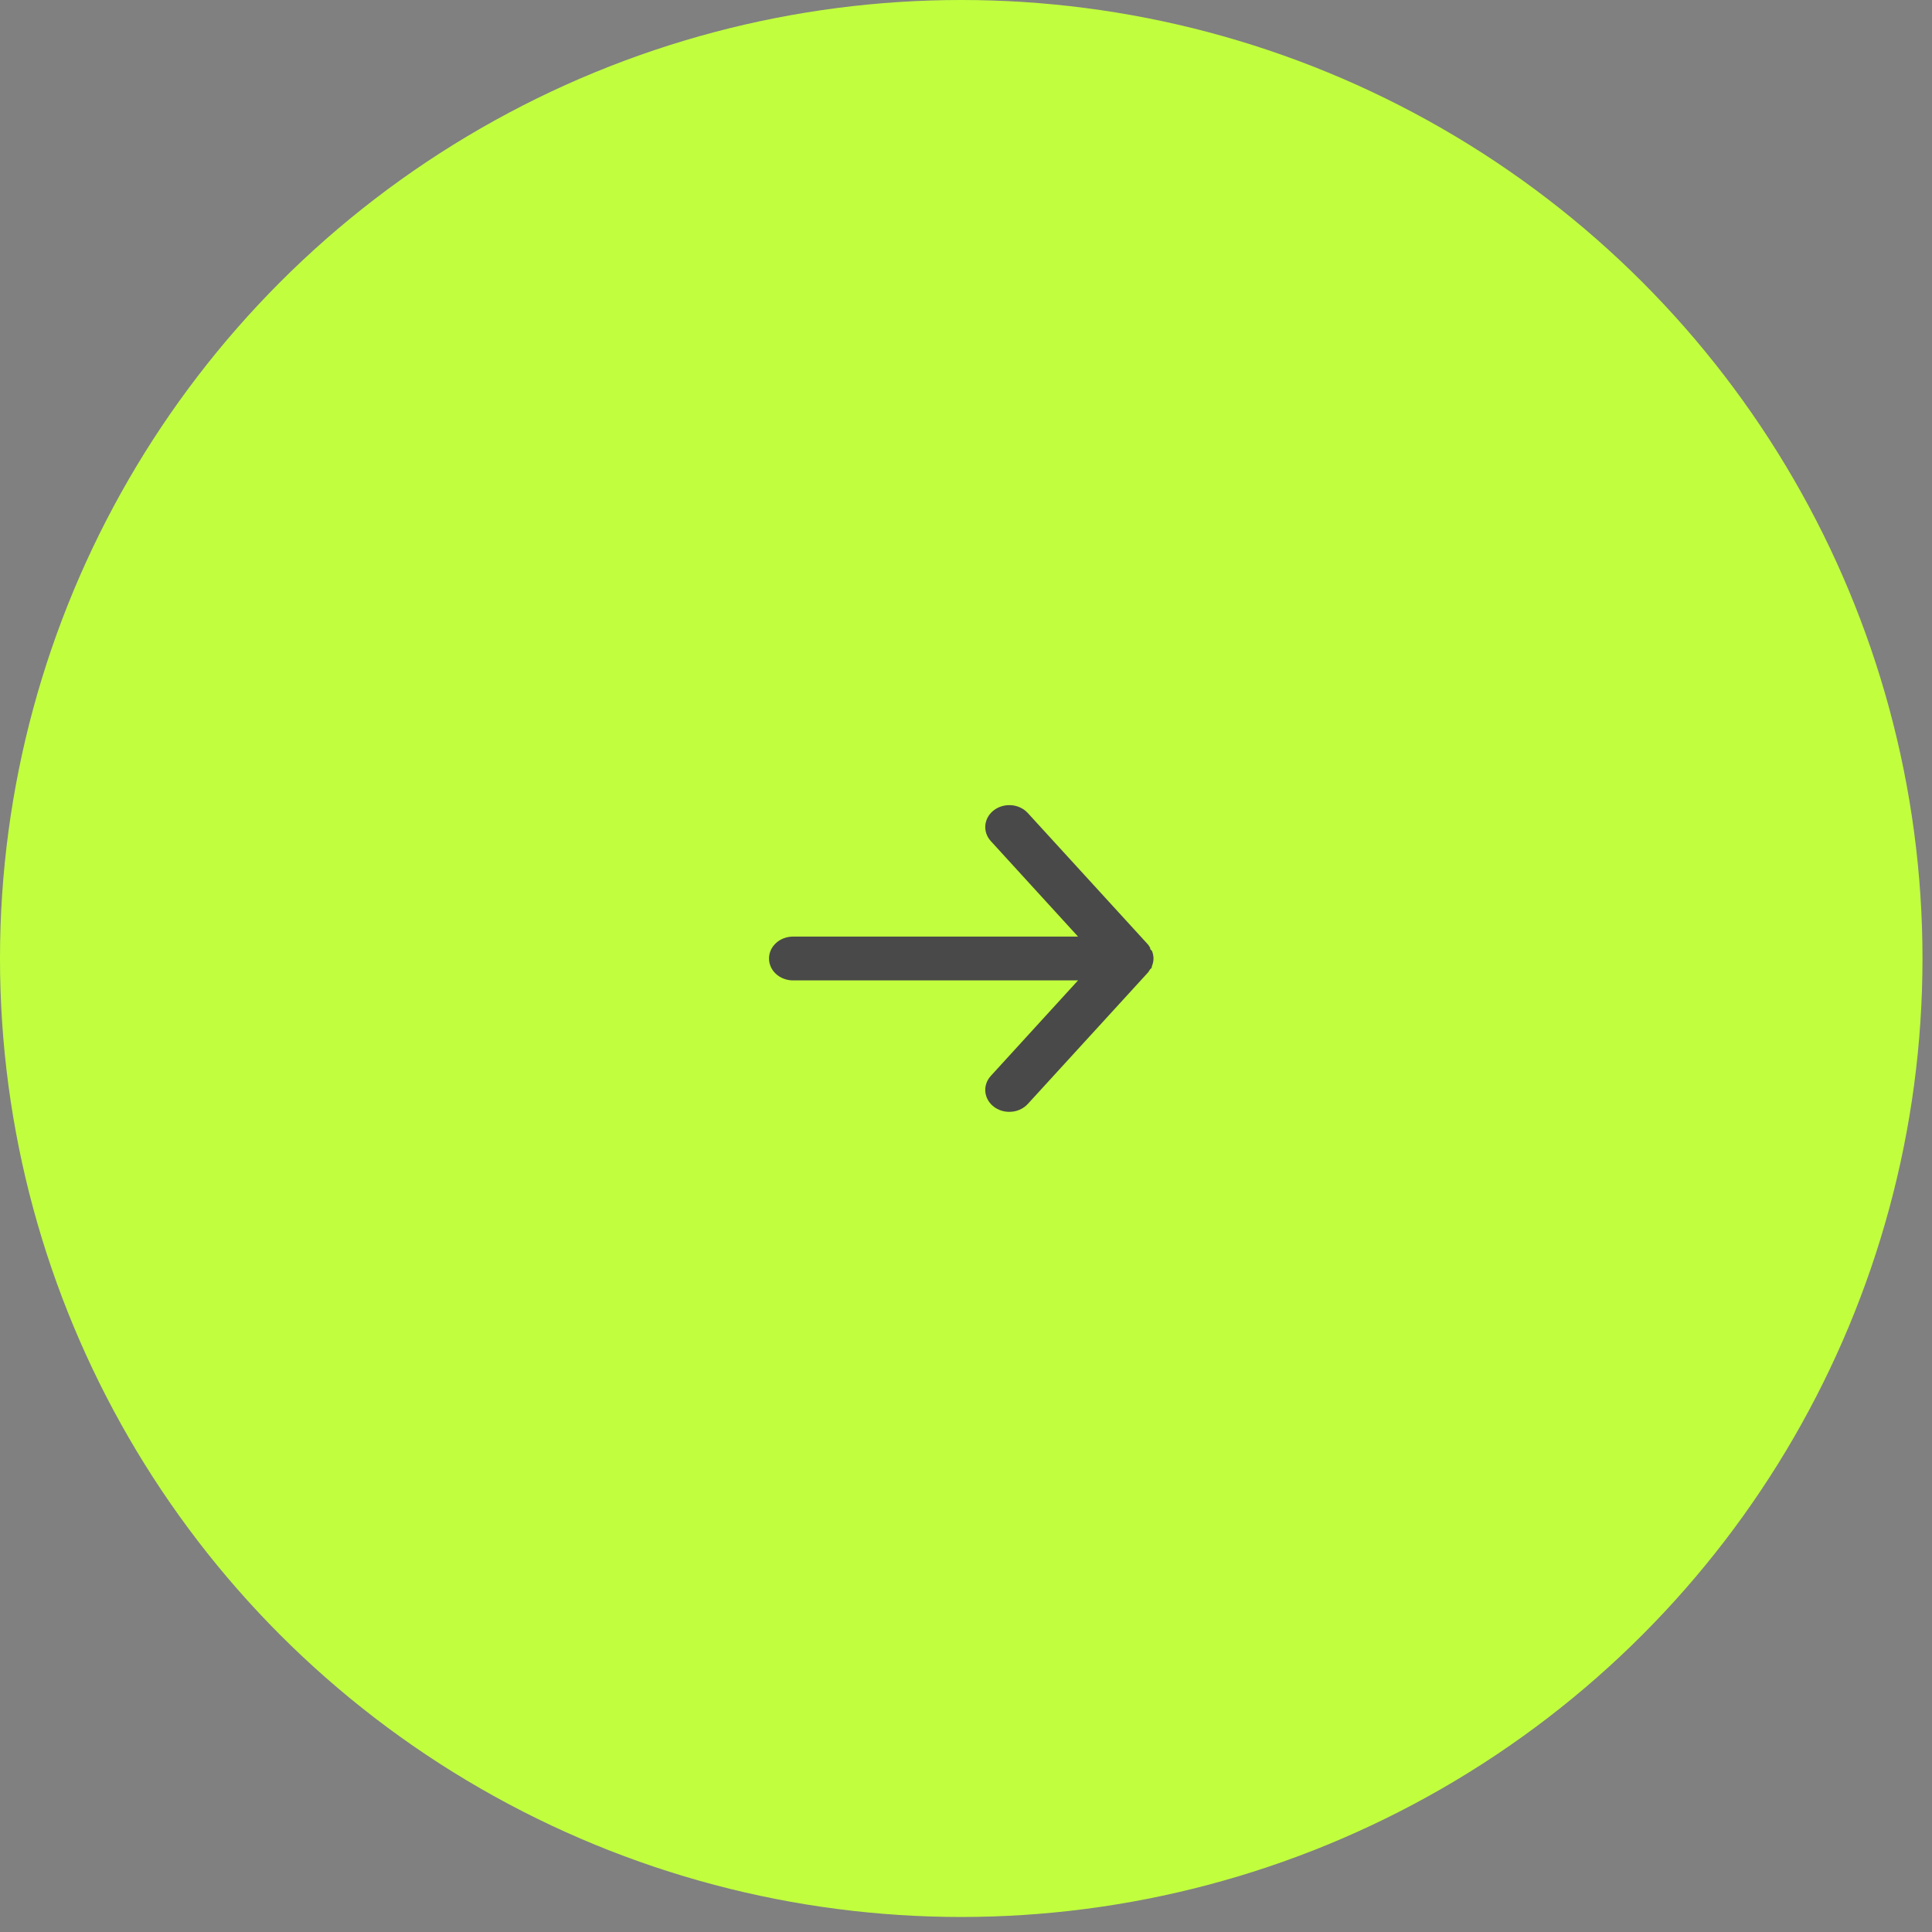 <svg width="117" height="117" viewBox="0 0 117 117" fill="none" xmlns="http://www.w3.org/2000/svg">
<rect x="0" y="0" width="117" height="117" fill="#808080" stroke="none"/>
<ellipse cx="58.212" cy="58.045" rx="58.212" ry="58.045" fill="#C1FF3E"/>
<path d="M48.025 56.719H65.285L60.002 50.935C59.755 50.664 59.636 50.315 59.672 49.964C59.707 49.613 59.894 49.289 60.191 49.064C60.489 48.839 60.872 48.731 61.257 48.763C61.641 48.795 61.996 48.966 62.243 49.237L69.52 57.197C69.569 57.26 69.612 57.326 69.651 57.395C69.651 57.462 69.651 57.502 69.753 57.568C69.819 57.72 69.853 57.882 69.855 58.046C69.853 58.209 69.819 58.371 69.753 58.523C69.753 58.59 69.753 58.629 69.651 58.696C69.612 58.765 69.569 58.831 69.52 58.895L62.243 66.854C62.106 67.004 61.935 67.125 61.742 67.207C61.548 67.29 61.337 67.332 61.123 67.332C60.783 67.333 60.453 67.225 60.191 67.027C60.044 66.915 59.922 66.779 59.833 66.624C59.744 66.47 59.689 66.301 59.671 66.127C59.654 65.954 59.674 65.778 59.73 65.612C59.787 65.445 59.88 65.29 60.002 65.156L65.285 59.372H48.025C47.639 59.372 47.269 59.232 46.996 58.984C46.723 58.735 46.57 58.397 46.57 58.046C46.57 57.694 46.723 57.356 46.996 57.108C47.269 56.859 47.639 56.719 48.025 56.719Z" fill="#494949"/>
</svg>
